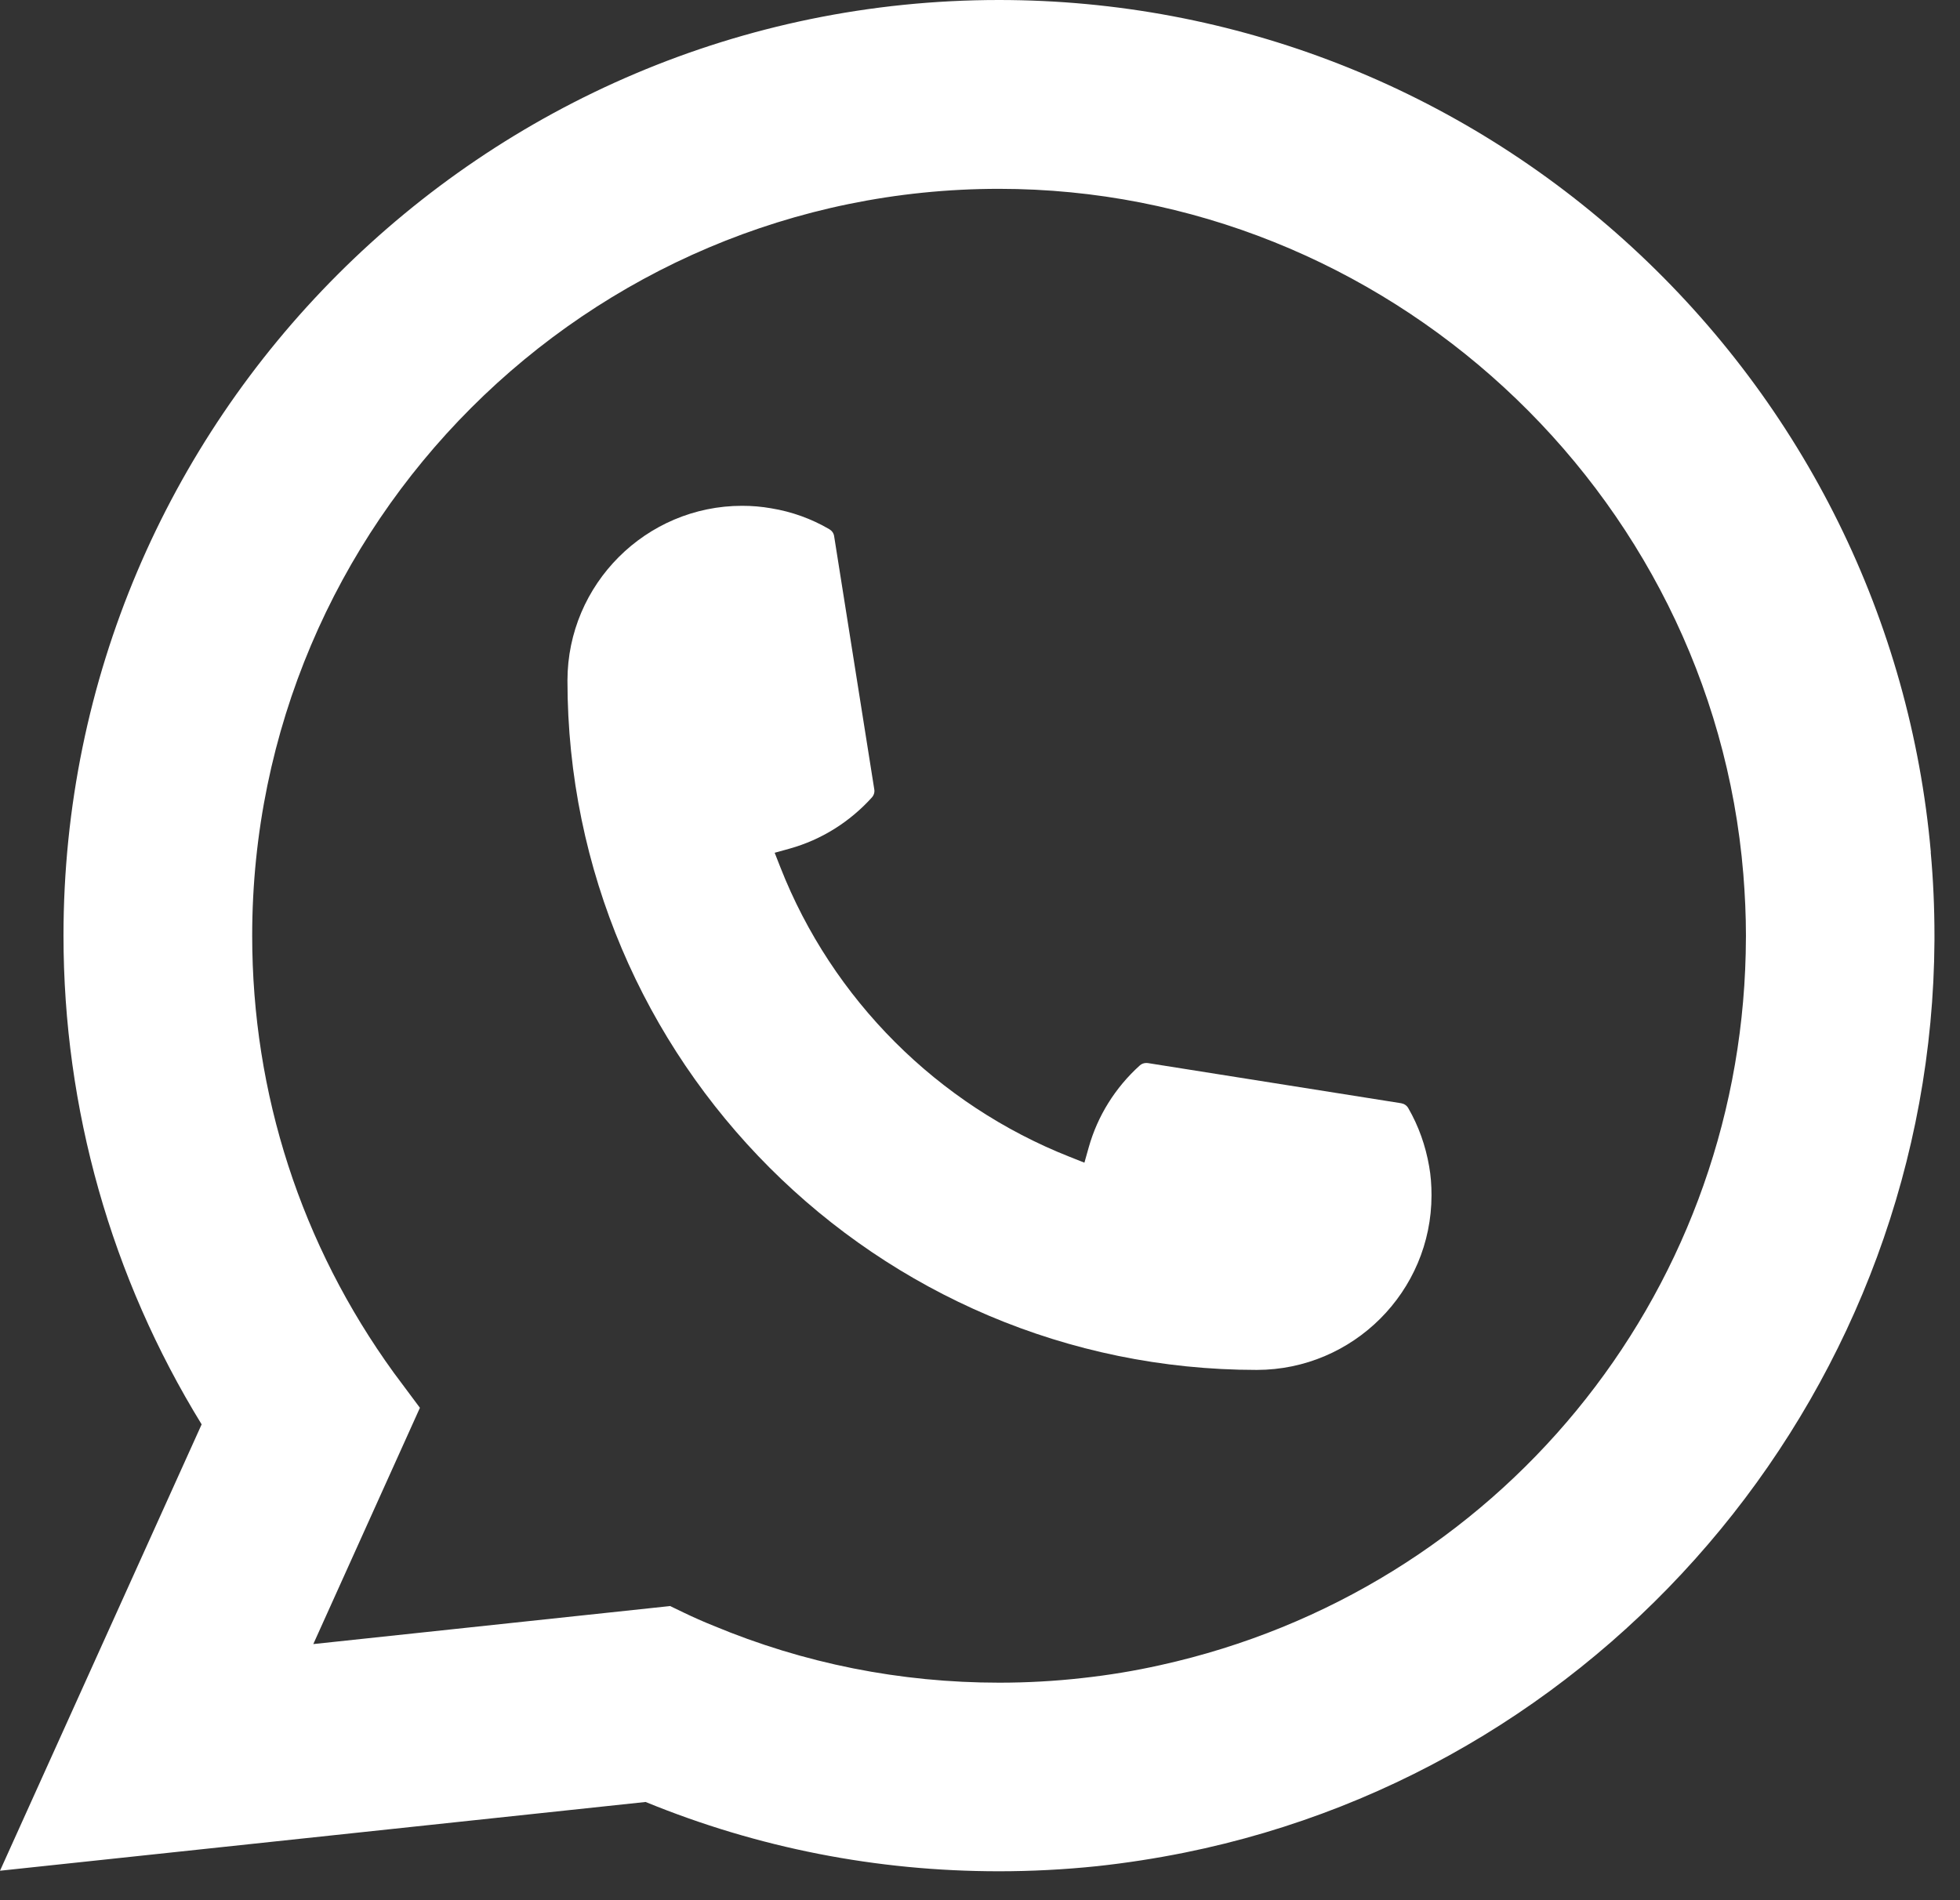 <svg width="33" height="32" viewBox="0 0 33 32" fill="none" xmlns="http://www.w3.org/2000/svg">
<rect x="0" y="0" width="33" height="32" fill="#333333" stroke="none"/>
<path d="M21.161 23.07C14.762 23.07 9.556 17.861 9.554 11.46C9.556 9.837 10.877 8.518 12.495 8.518C12.662 8.518 12.826 8.532 12.984 8.56C13.331 8.617 13.66 8.735 13.963 8.912C14.007 8.938 14.037 8.98 14.044 9.029L14.72 13.293C14.729 13.341 14.713 13.392 14.68 13.429C14.306 13.843 13.83 14.141 13.299 14.29L13.043 14.361L13.14 14.608C14.012 16.83 15.789 18.605 18.011 19.482L18.258 19.58L18.33 19.324C18.479 18.793 18.777 18.316 19.19 17.943C19.22 17.915 19.26 17.901 19.301 17.901C19.309 17.901 19.318 17.901 19.329 17.903L23.591 18.579C23.642 18.588 23.684 18.616 23.71 18.66C23.885 18.963 24.002 19.294 24.062 19.641C24.09 19.795 24.102 19.958 24.102 20.128C24.102 21.749 22.783 23.068 21.161 23.07Z" fill="white"/>
<path d="M32.509 14.351C32.164 10.45 30.377 6.832 27.478 4.163C24.561 1.479 20.777 0 16.82 0C8.135 0 1.069 7.069 1.069 15.756C1.069 18.672 1.873 21.512 3.395 23.987L0 31.504L10.87 30.346C12.76 31.12 14.76 31.513 16.819 31.513C17.36 31.513 17.915 31.485 18.472 31.427C18.963 31.374 19.458 31.297 19.945 31.199C27.219 29.729 32.528 23.272 32.57 15.84V15.756C32.57 15.283 32.549 14.81 32.507 14.353L32.509 14.351ZM11.288 27.046L5.275 27.687L7.07 23.708L6.711 23.226C6.685 23.191 6.658 23.156 6.629 23.116C5.07 20.962 4.246 18.418 4.246 15.758C4.246 8.823 9.887 3.18 16.82 3.18C23.316 3.18 28.821 8.25 29.352 14.721C29.38 15.068 29.396 15.416 29.396 15.76C29.396 15.858 29.394 15.954 29.392 16.058C29.259 21.859 25.208 26.787 19.539 28.041C19.106 28.138 18.663 28.211 18.222 28.259C17.763 28.311 17.291 28.337 16.824 28.337C15.158 28.337 13.539 28.015 12.01 27.377C11.84 27.309 11.674 27.235 11.518 27.16L11.29 27.05L11.288 27.046Z" fill="white"/>
</svg>
